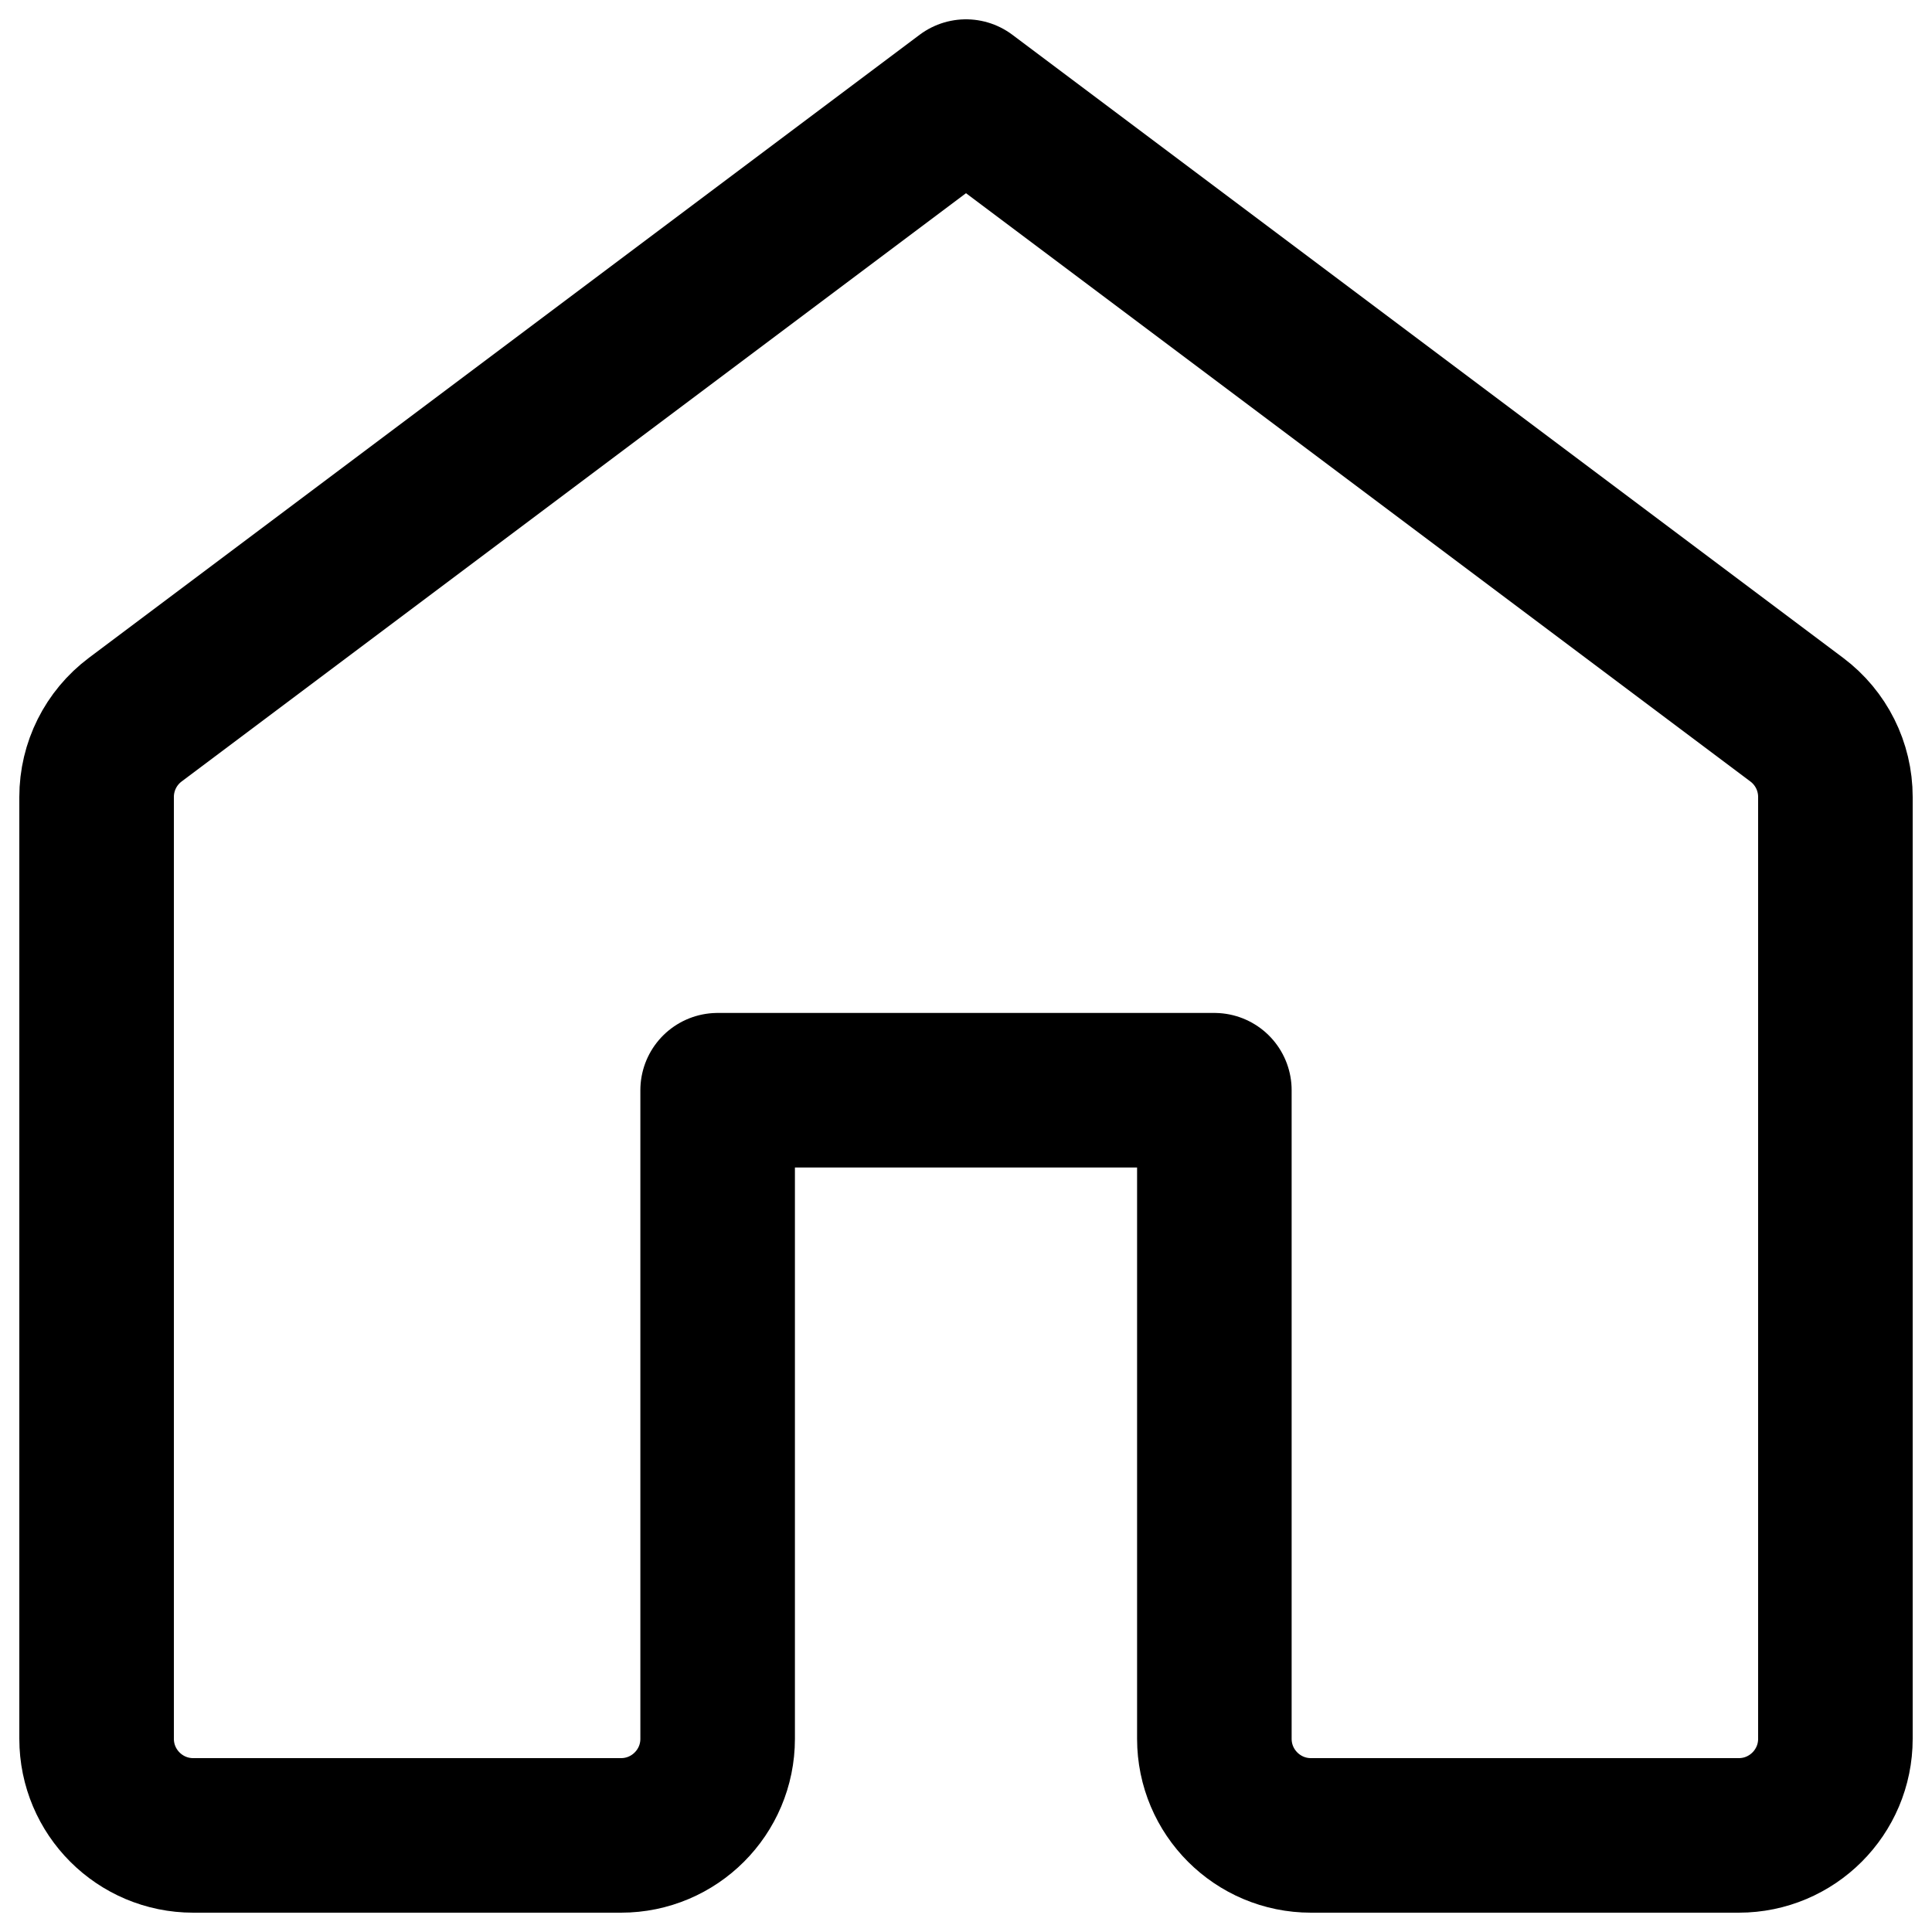 <svg width="20" height="20" viewBox="0 0 20 20" fill="none" xmlns="http://www.w3.org/2000/svg">
<path d="M1 8.25V18C1 18.552 1.448 19 2 19H6.429C6.981 19 7.429 18.552 7.429 18V11.286H12.571V18C12.571 18.552 13.019 19 13.571 19H18C18.552 19 19 18.552 19 18V8.25C19 7.935 18.852 7.639 18.6 7.45L10 1L1.4 7.45C1.148 7.639 1 7.935 1 8.25Z" stroke="black" stroke-width="1.6" stroke-linecap="round" stroke-linejoin="round"/>
</svg>
